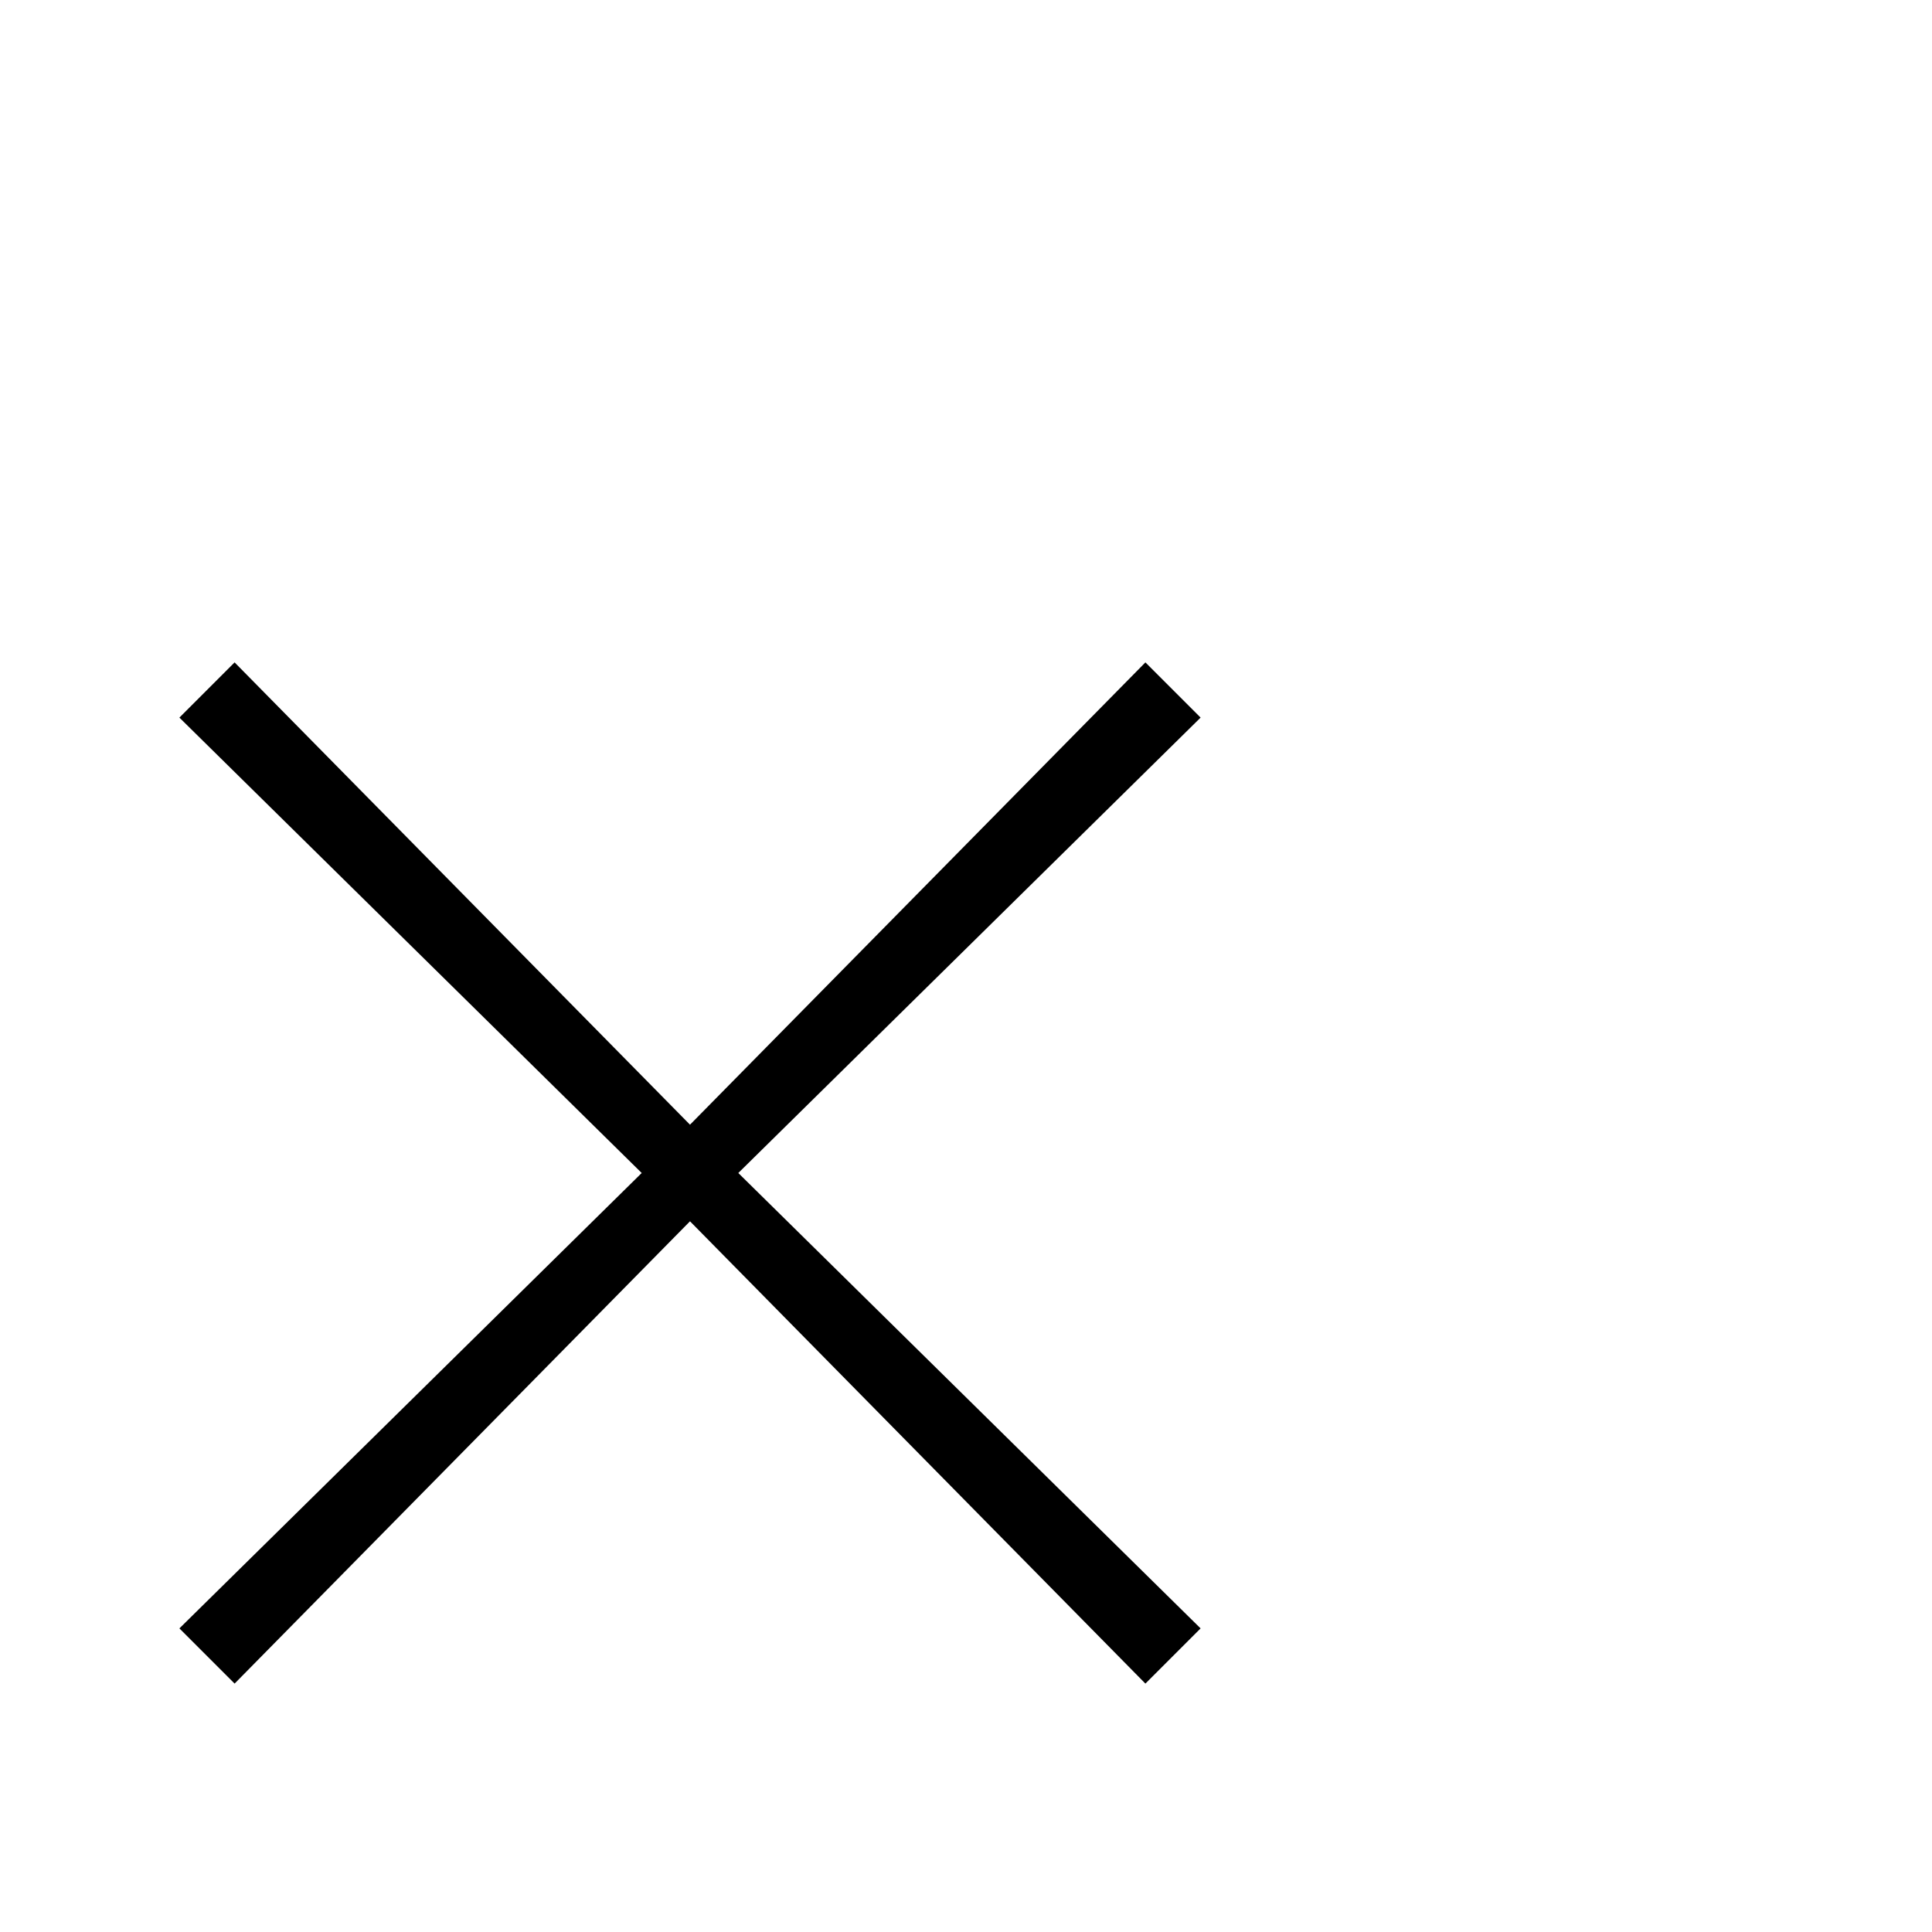 <svg width="64" height="64" viewBox="0 0 1792 1792" xmlns="http://www.w3.org/2000/svg"><path d="M1113.6 665.6l-51.2-51.2L640 1043.2 217.6 614.4l-51.2 51.2L595.2 1088l-428.8 422.4 51.2 51.2L640 1132.8l422.4 428.8 51.2-51.2L684.8 1088z"/></svg>